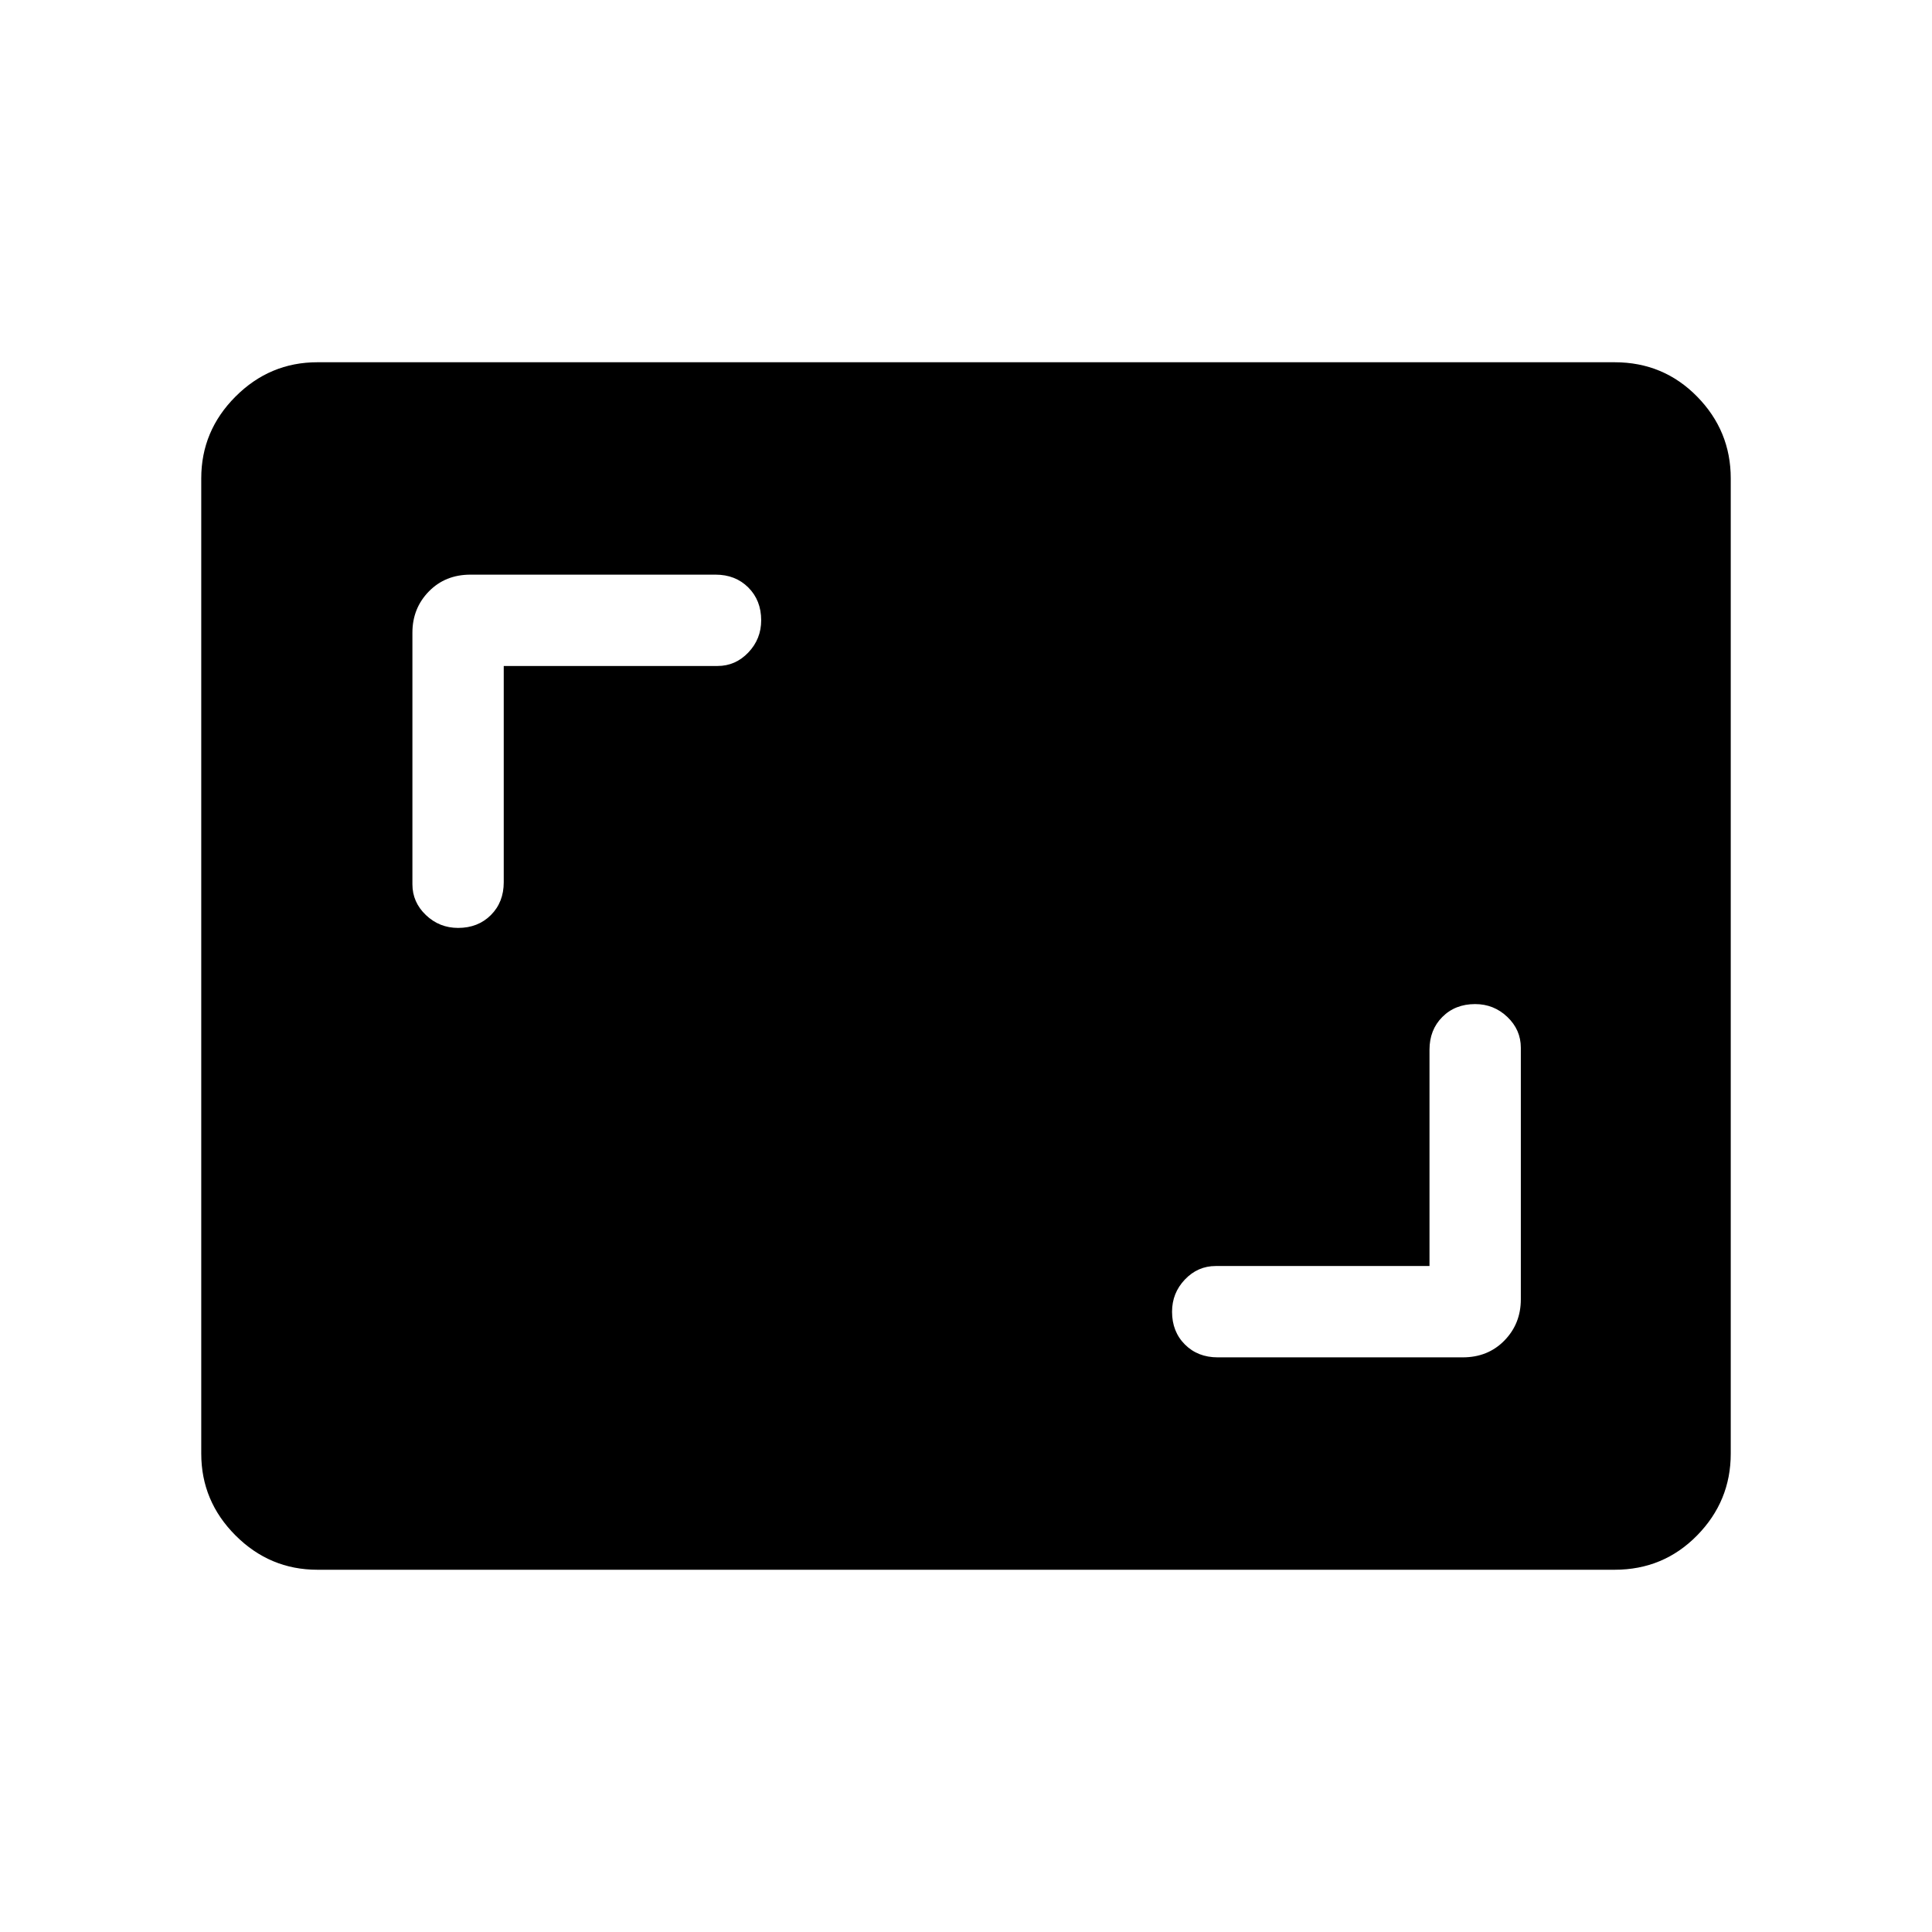 <svg xmlns="http://www.w3.org/2000/svg" width="48" height="48" viewBox="0 96 960 960"><path d="M227.629 557.076q9.91 0 16.294-6.394t6.384-16.297V426.923h106.232q8.922 0 15.307-6.706 6.384-6.705 6.384-15.999 0-9.91-6.394-16.294-6.394-6.385-16.297-6.385H233.77q-12.519 0-20.683 8.356-8.163 8.356-8.163 20.49v125q0 8.922 6.706 15.307 6.705 6.384 15.999 6.384Zm377.448 213.385h121.768q12.52 0 20.683-8.356t8.163-20.49v-125q0-8.922-6.705-15.307-6.706-6.384-16-6.384-9.909 0-16.294 6.394-6.384 6.394-6.384 16.297v107.462H604.077q-8.923 0-15.308 6.706-6.384 6.705-6.384 15.999 0 9.91 6.394 16.294 6.394 6.385 16.298 6.385ZM157.694 875.999q-23.616 0-40.654-17.039-17.039-17.038-17.039-40.654V333.694q0-23.616 17.039-40.654 17.038-17.039 40.654-17.039h644.612q24.231 0 40.962 17.039 16.731 17.038 16.731 40.654v484.612q0 23.616-16.731 40.654-16.731 17.039-40.962 17.039H157.694Z"/></svg>